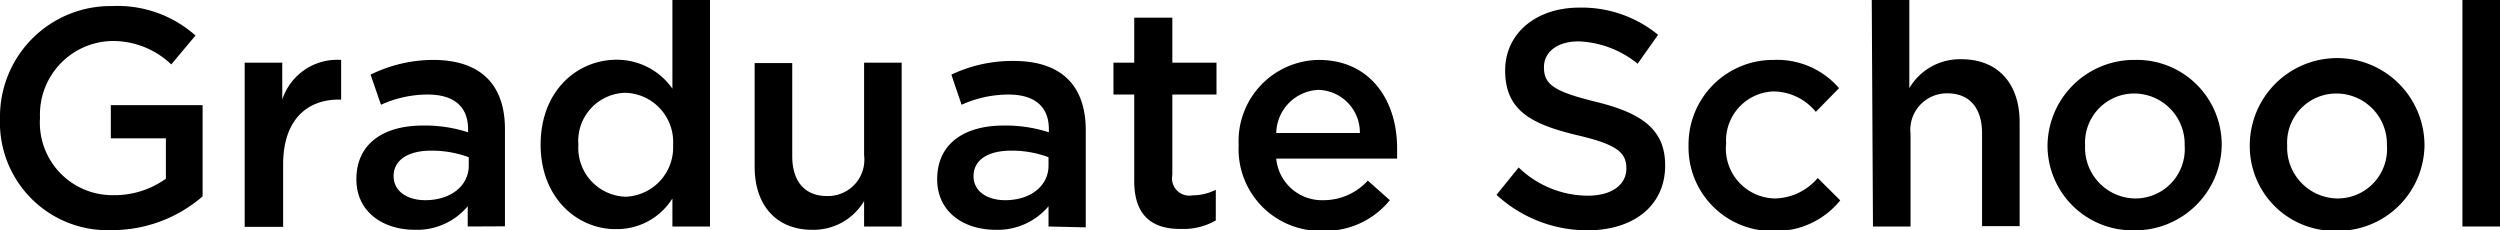 <svg xmlns="http://www.w3.org/2000/svg" width="144.37" height="13.29" viewBox="0 0 144.37 13.29"><title>Graduate School</title><path d="M.3,19.38v0a6.39,6.39,0,0,1,6.47-6.49,6.78,6.78,0,0,1,4.82,1.7l-1.4,1.67a4.88,4.88,0,0,0-3.51-1.35,4.25,4.25,0,0,0-4.07,4.43v0a4.19,4.19,0,0,0,4.27,4.47,5.09,5.09,0,0,0,3-.95V20.53H6.7V18.61H12v5.27a8,8,0,0,1-5.23,1.95A6.22,6.22,0,0,1,.3,19.38Z" transform="translate(-0.3 -12.54)"/><path d="M14.43,16.16H16.6v2.13A3.34,3.34,0,0,1,20,16v2.29h-.13c-1.9,0-3.22,1.24-3.22,3.74v3.61H14.43Z" transform="translate(-0.3 -12.54)"/><path d="M27.31,25.62V24.45a3.81,3.81,0,0,1-3.06,1.36c-1.79,0-3.37-1-3.37-2.92v0c0-2.1,1.63-3.1,3.83-3.1a8,8,0,0,1,2.62.39V20c0-1.31-.82-2-2.33-2a6.52,6.52,0,0,0-2.7.59l-.6-1.74A8.24,8.24,0,0,1,25.31,16c2.79,0,4.15,1.47,4.15,4v5.61Zm.06-4a6.12,6.12,0,0,0-2.17-.38c-1.36,0-2.17.56-2.17,1.47v0c0,.89.81,1.39,1.83,1.39,1.43,0,2.51-.8,2.51-2Z" transform="translate(-0.3 -12.54)"/><path d="M31.52,20.9v0c0-3.14,2.13-4.91,4.39-4.91a3.91,3.91,0,0,1,3.22,1.67V12.54H41.3V25.62H39.13V24a3.77,3.77,0,0,1-3.22,1.77C33.68,25.81,31.52,24,31.52,20.9Zm7.65,0v0a2.84,2.84,0,0,0-2.74-3,2.78,2.78,0,0,0-2.73,3v0a2.82,2.82,0,0,0,2.73,3A2.85,2.85,0,0,0,39.17,20.9Z" transform="translate(-0.3 -12.54)"/><path d="M43.88,22.18v-6h2.17v5.37c0,1.47.73,2.31,2,2.31A2.1,2.1,0,0,0,50.2,21.5V16.16h2.17v9.46H50.2V24.15a3.39,3.39,0,0,1-3,1.66C45.12,25.81,43.88,24.38,43.88,22.18Z" transform="translate(-0.3 -12.54)"/><path d="M60.85,25.62V24.45a3.83,3.83,0,0,1-3.06,1.36c-1.8,0-3.37-1-3.37-2.92v0c0-2.1,1.63-3.1,3.83-3.1a8.09,8.09,0,0,1,2.62.39V20c0-1.31-.83-2-2.33-2a6.57,6.57,0,0,0-2.71.59l-.59-1.74a8.19,8.19,0,0,1,3.6-.79c2.8,0,4.16,1.47,4.16,4v5.61Zm0-4a6,6,0,0,0-2.16-.38c-1.37,0-2.17.56-2.17,1.47v0c0,.89.8,1.39,1.83,1.39,1.43,0,2.5-.8,2.5-2Z" transform="translate(-0.3 -12.54)"/><path d="M65.8,23V18H64.6V16.16h1.2v-2.6H68v2.6h2.55V18H68v4.64a1,1,0,0,0,1.17,1.18,3,3,0,0,0,1.34-.32v1.77a3.75,3.75,0,0,1-2,.49C66.93,25.78,65.8,25.08,65.8,23Z" transform="translate(-0.3 -12.54)"/><path d="M71.83,20.92v0A4.69,4.69,0,0,1,76.45,16c3,0,4.53,2.36,4.53,5.09,0,.19,0,.39,0,.61H74a2.65,2.65,0,0,0,2.73,2.4,3.46,3.46,0,0,0,2.56-1.13l1.27,1.13a4.79,4.79,0,0,1-3.87,1.77A4.72,4.72,0,0,1,71.83,20.92Zm7-.7a2.46,2.46,0,0,0-2.4-2.49A2.55,2.55,0,0,0,74,20.22Z" transform="translate(-0.3 -12.54)"/><path d="M86.72,23.79,88,22.21a5.77,5.77,0,0,0,4,1.63c1.36,0,2.22-.62,2.22-1.57v0c0-.9-.5-1.38-2.83-1.92-2.67-.64-4.17-1.43-4.17-3.74v0c0-2.15,1.79-3.63,4.28-3.63a6.94,6.94,0,0,1,4.55,1.57l-1.18,1.67a5.72,5.72,0,0,0-3.41-1.29c-1.29,0-2,.66-2,1.49v0c0,1,.57,1.4,3,2,2.66.65,4,1.6,4,3.67v0c0,2.35-1.85,3.75-4.48,3.75A7.73,7.73,0,0,1,86.72,23.79Z" transform="translate(-0.3 -12.54)"/><path d="M97.81,20.94v0A4.88,4.88,0,0,1,102.72,16a4.72,4.72,0,0,1,3.78,1.63L105.16,19a3.19,3.19,0,0,0-2.46-1.18,2.84,2.84,0,0,0-2.72,3v0A2.88,2.88,0,0,0,102.81,24a3.33,3.33,0,0,0,2.46-1.18l1.3,1.29a4.77,4.77,0,0,1-3.87,1.77A4.83,4.83,0,0,1,97.81,20.94Z" transform="translate(-0.3 -12.54)"/><path d="M108.39,12.54h2.17v5.09a3.39,3.39,0,0,1,3-1.67c2.14,0,3.37,1.43,3.37,3.64v6h-2.17V20.24c0-1.47-.73-2.31-2-2.31a2.11,2.11,0,0,0-2.13,2.35v5.34h-2.17Z" transform="translate(-0.3 -12.54)"/><path d="M118.54,20.94v0A5,5,0,0,1,123.6,16a4.9,4.9,0,0,1,5,4.91v0a5,5,0,0,1-5.07,4.93A4.9,4.9,0,0,1,118.54,20.94Zm7.92,0v0a2.92,2.92,0,0,0-2.9-3,2.84,2.84,0,0,0-2.85,3v0A2.93,2.93,0,0,0,123.6,24,2.85,2.85,0,0,0,126.46,20.94Z" transform="translate(-0.3 -12.54)"/><path d="M130.22,20.94v0a5,5,0,0,1,10.09,0v0a5,5,0,0,1-5.08,4.93A4.89,4.89,0,0,1,130.22,20.94Zm7.92,0v0a2.92,2.92,0,0,0-2.91-3,2.84,2.84,0,0,0-2.85,3v0A2.94,2.94,0,0,0,135.27,24,2.85,2.85,0,0,0,138.14,20.94Z" transform="translate(-0.3 -12.54)"/><path d="M142.5,12.54h2.17V25.62H142.5Z" transform="translate(-0.3 -12.54)"/></svg>